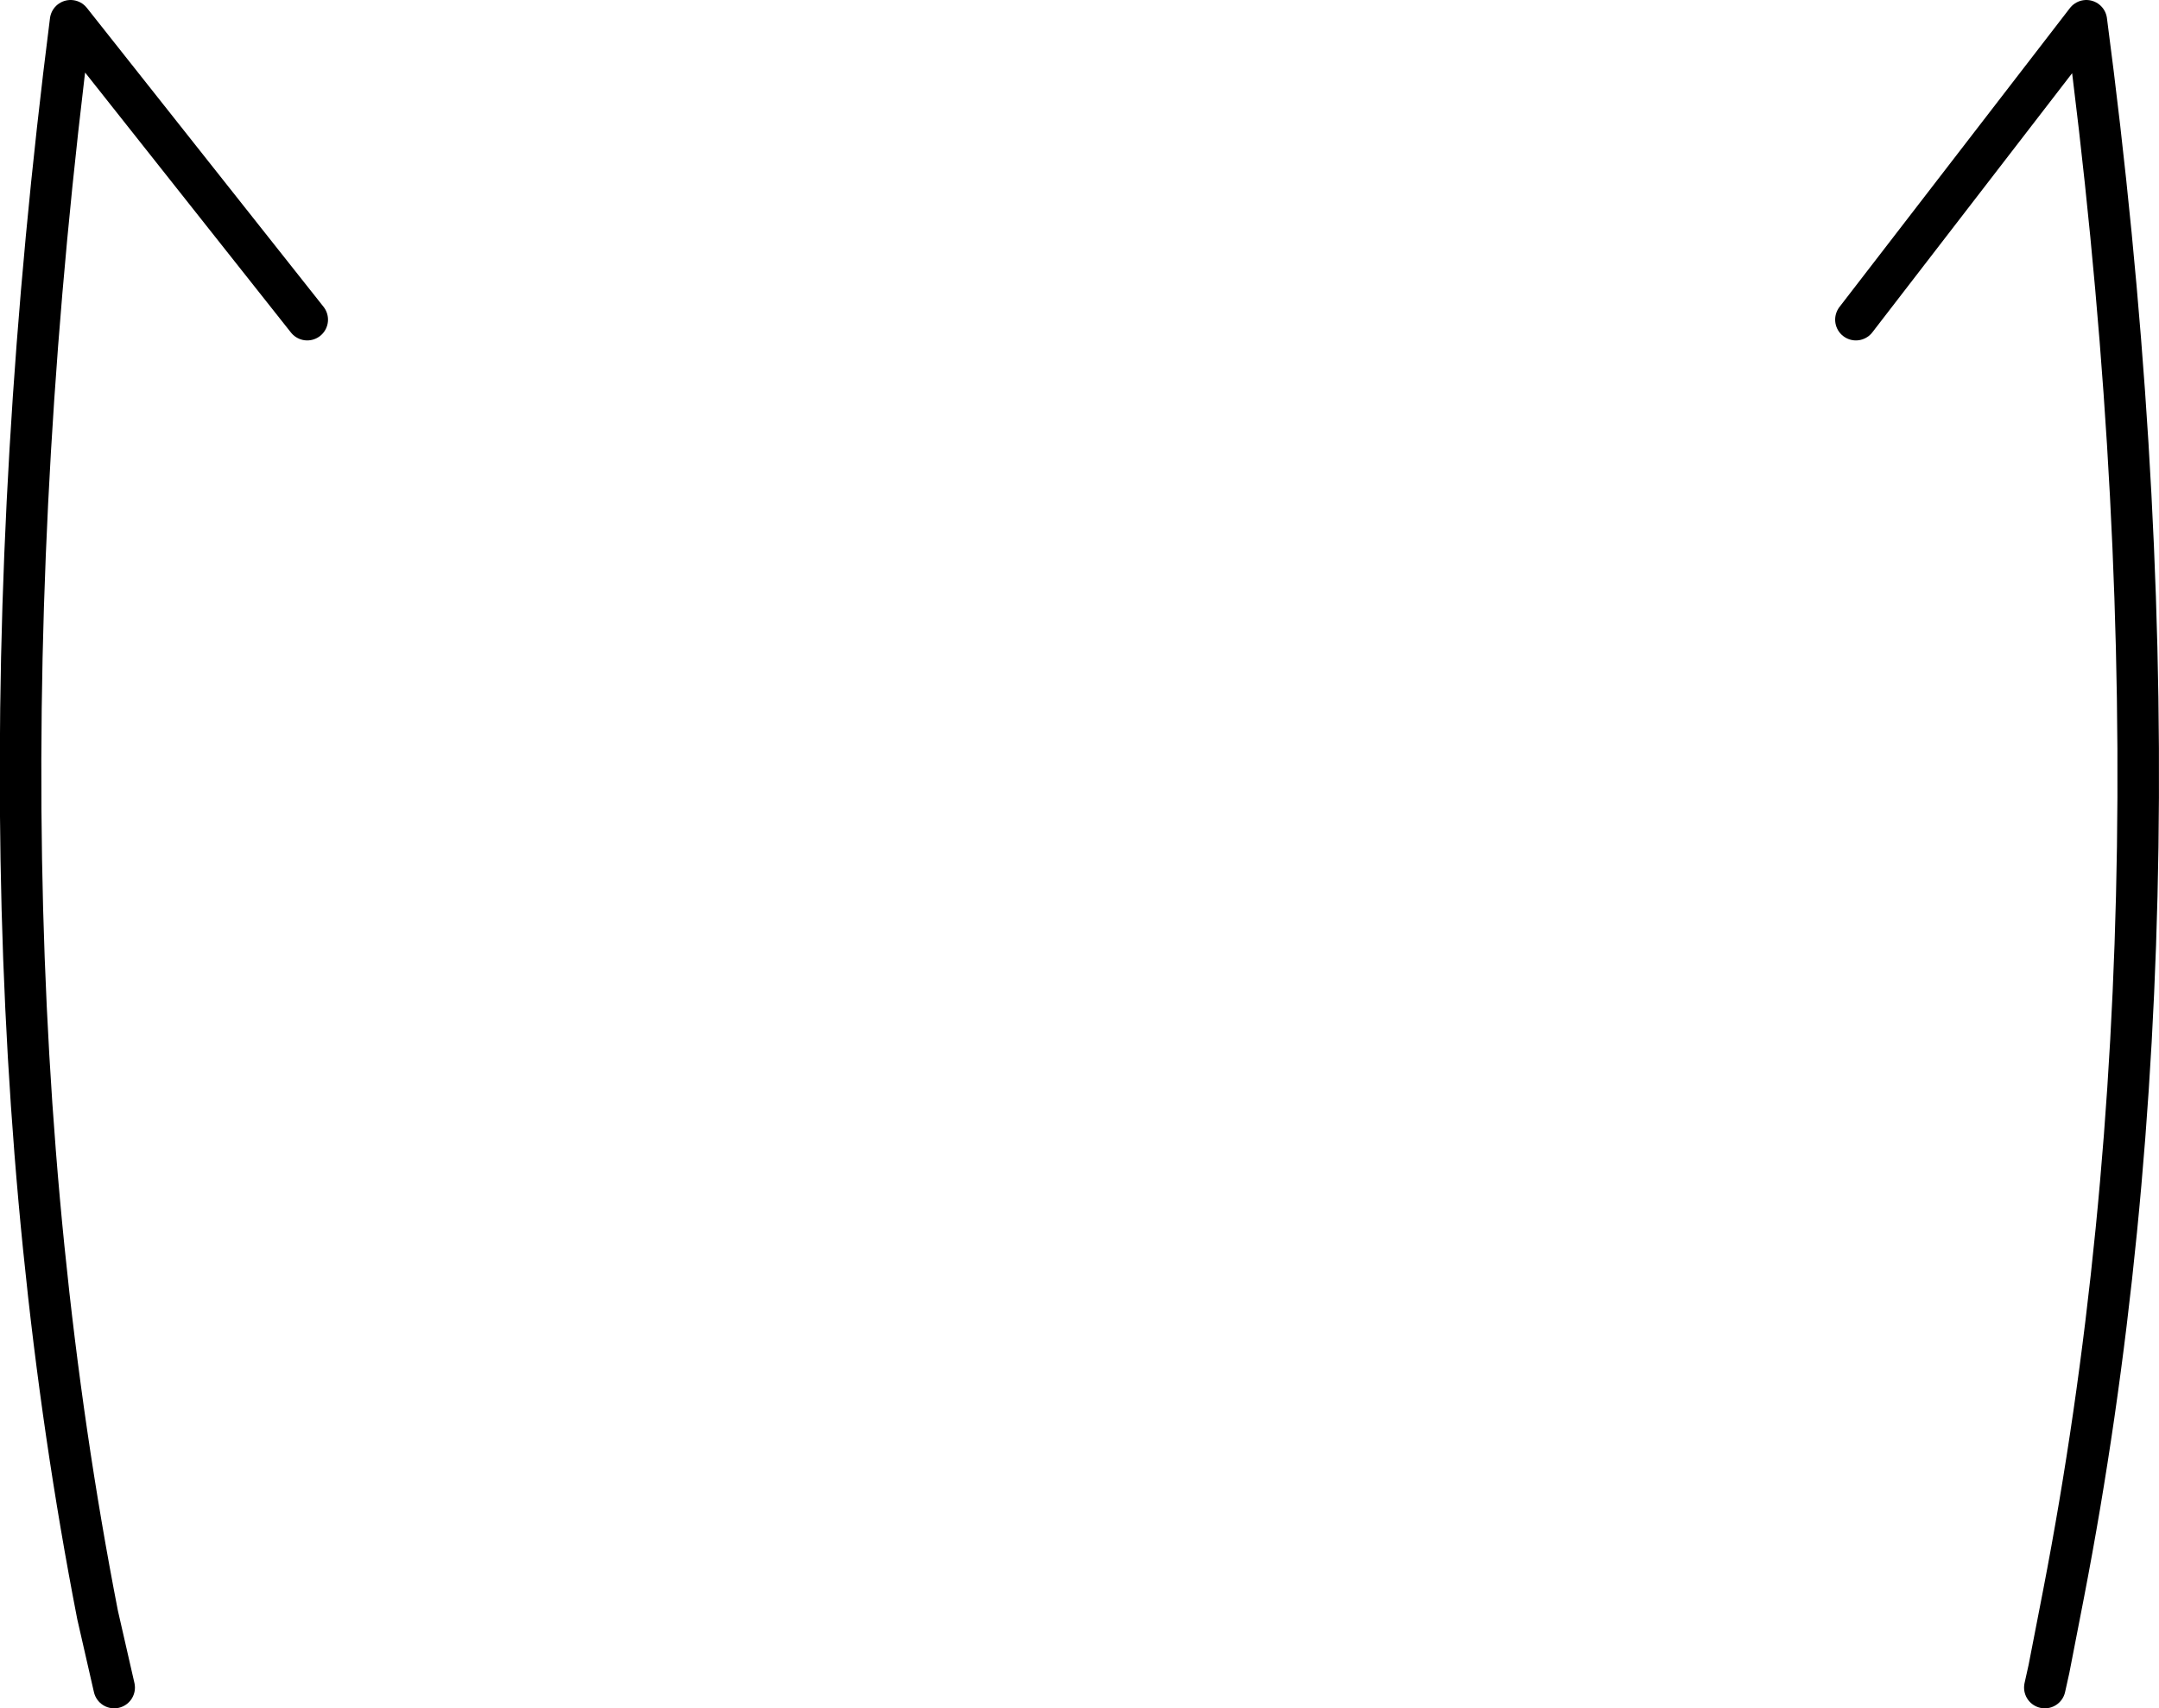 <?xml version="1.0" encoding="UTF-8" standalone="no"?>
<svg xmlns:xlink="http://www.w3.org/1999/xlink" height="41.15px" width="52.0px" xmlns="http://www.w3.org/2000/svg">
  <g transform="matrix(1.0, 0.0, 0.0, 1.0, -373.85, -102.4)">
    <path d="M381.25 110.1 L375.55 102.9 Q372.85 124.1 376.2 141.3 L376.6 143.05 M418.55 110.1 L424.1 102.9 Q426.85 123.75 423.55 140.8 L423.2 142.6 423.1 143.05" fill="none" stroke="#000000" stroke-linecap="round" stroke-linejoin="round" stroke-width="1.0"/>
  </g>
</svg>
